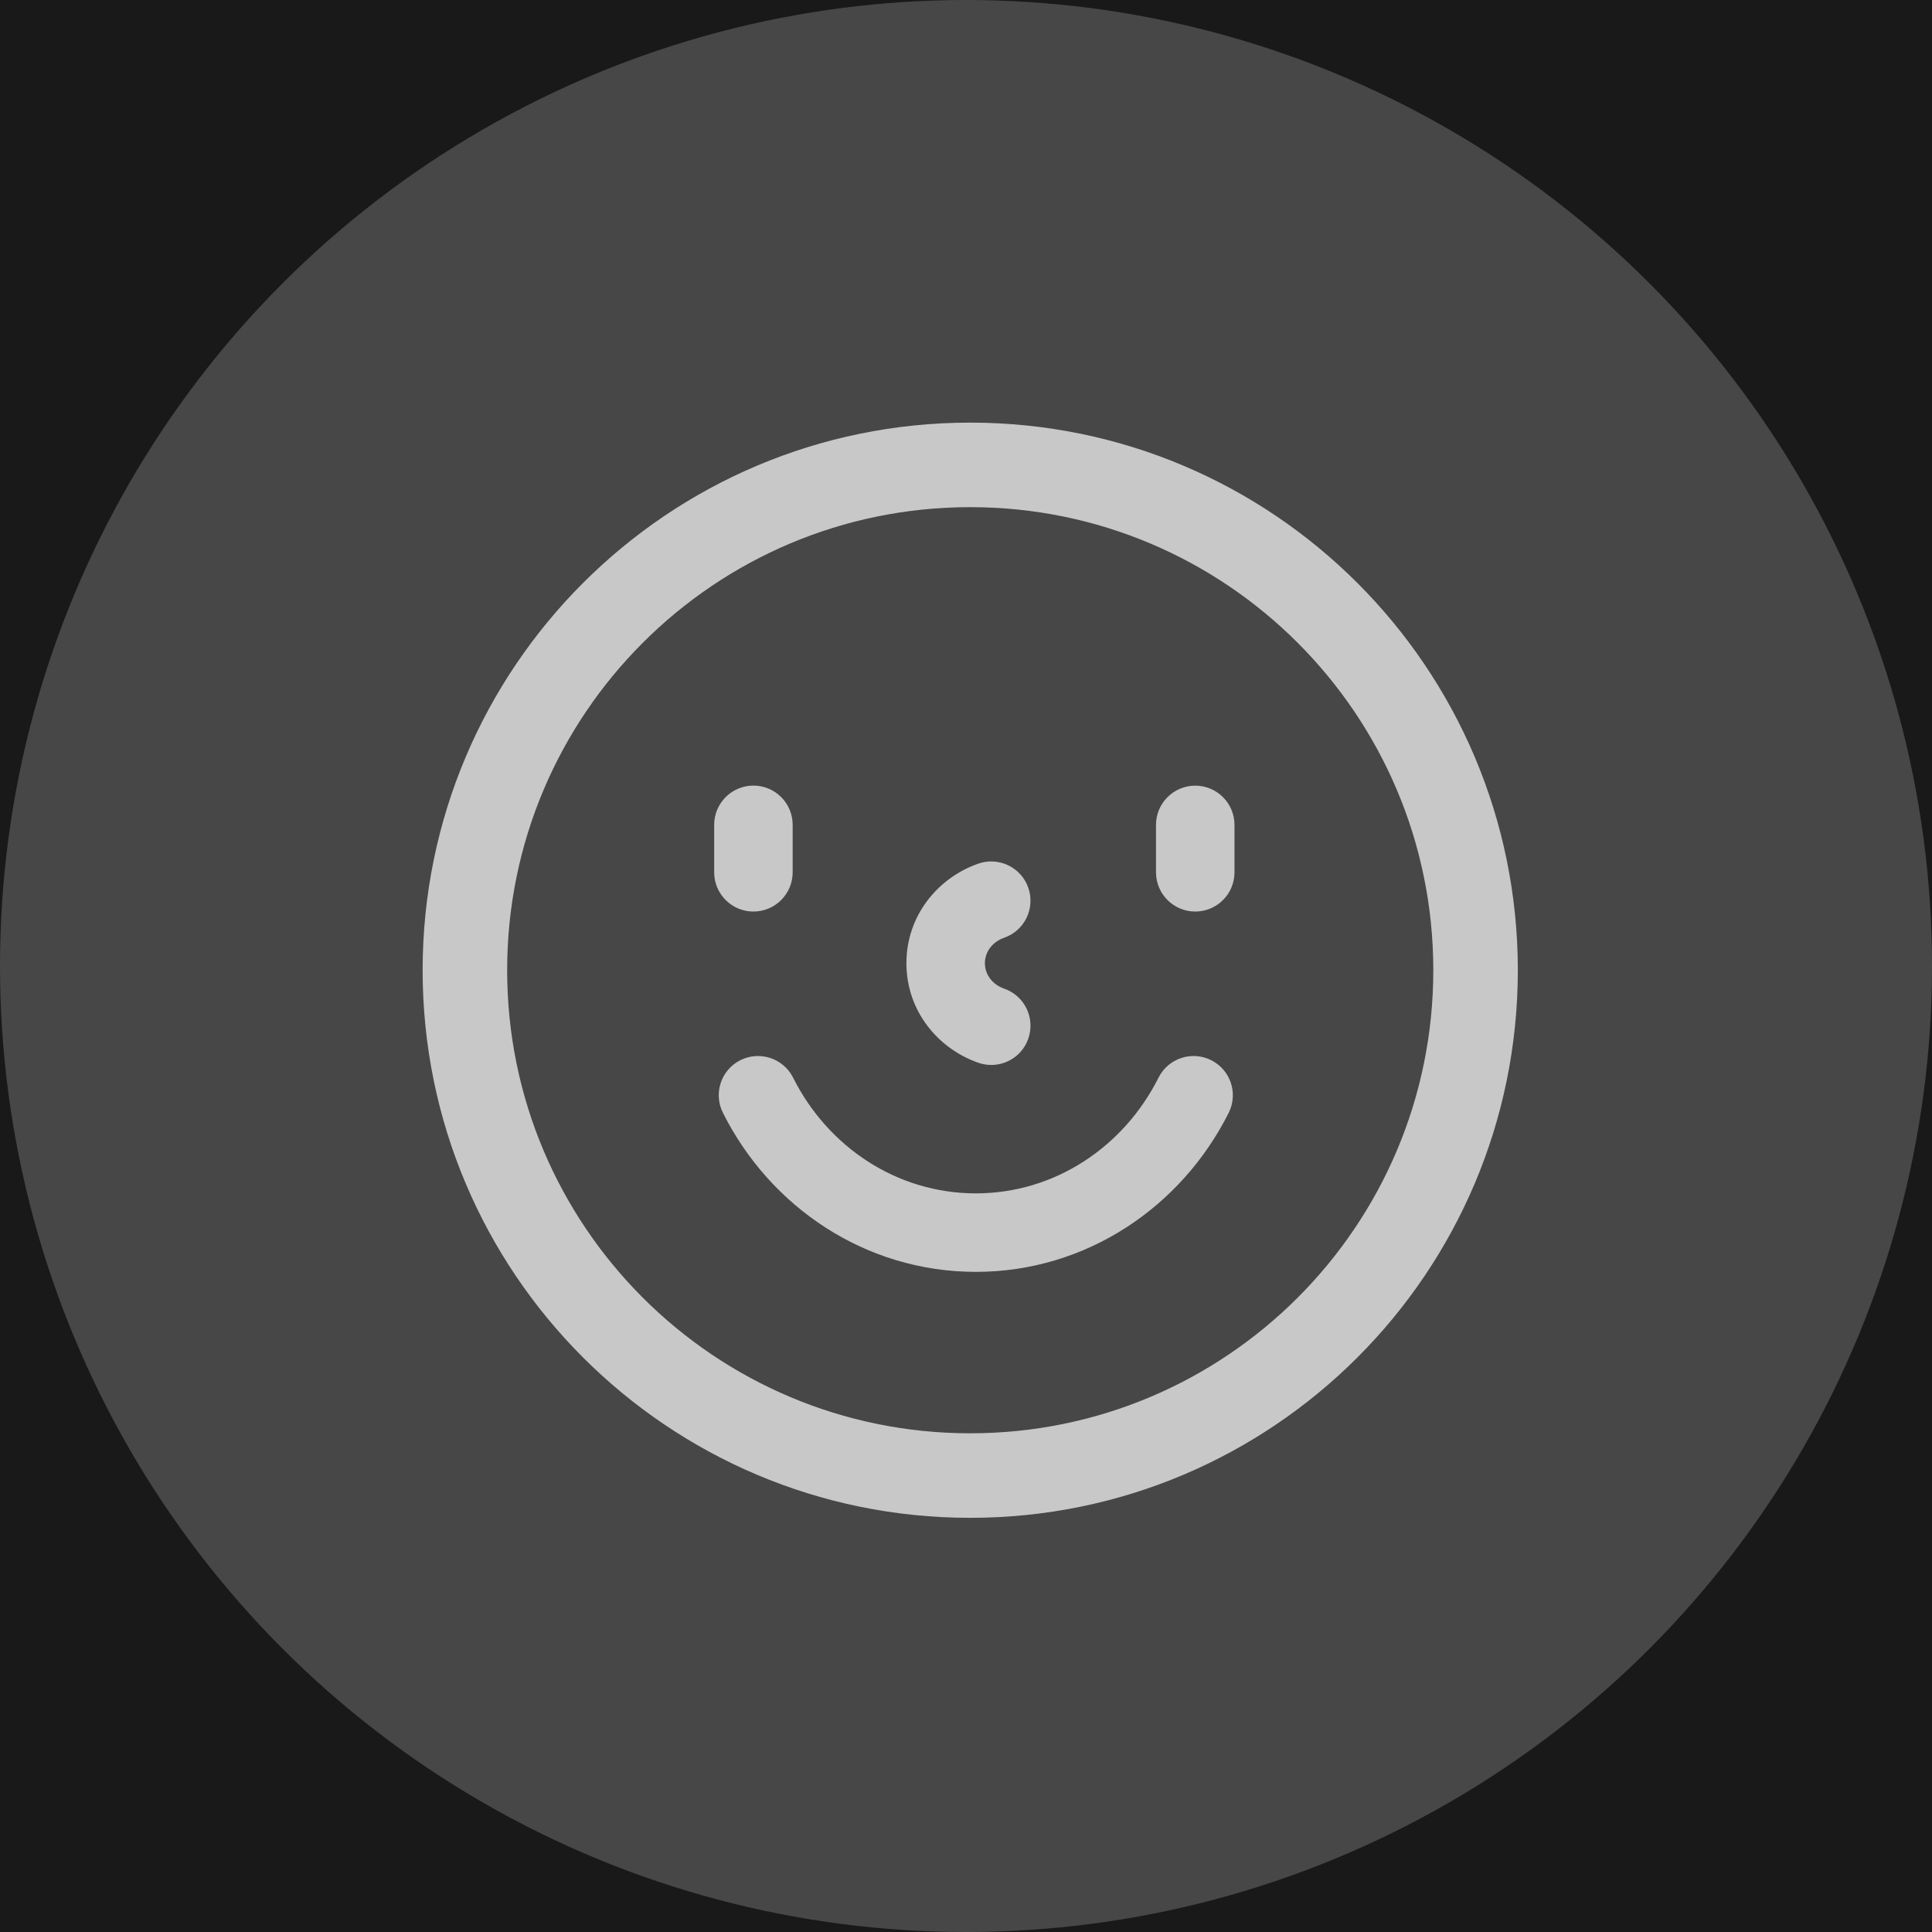 <svg width="32" height="32" viewBox="0 0 32 32" fill="none" xmlns="http://www.w3.org/2000/svg">
<rect width="32" height="32" fill="#191919"/>
<circle cx="16" cy="16" r="16" fill="white" fill-opacity="0.2"/>
<path fill-rule="evenodd" clip-rule="evenodd" d="M8.4 16.07C8.4 11.834 11.834 8.4 16.07 8.4C20.306 8.4 23.74 11.834 23.74 16.07C23.74 20.306 20.306 23.74 16.07 23.74C11.834 23.74 8.4 20.306 8.4 16.07ZM16.07 7C11.06 7 7 11.061 7 16.07C7 21.079 11.06 25.14 16.07 25.14C21.079 25.14 25.14 21.079 25.14 16.07C25.14 11.061 21.079 7 16.07 7ZM17.032 14.705C17.15 15.044 16.971 15.414 16.632 15.532C16.431 15.602 16.313 15.772 16.313 15.954C16.313 16.135 16.431 16.305 16.632 16.375C16.971 16.493 17.15 16.863 17.032 17.203C16.915 17.542 16.544 17.721 16.205 17.603C15.534 17.369 15.013 16.742 15.013 15.954C15.013 15.165 15.534 14.538 16.205 14.304C16.544 14.187 16.915 14.366 17.032 14.705ZM12.263 17.56C12.584 17.399 12.975 17.529 13.136 17.849C13.712 18.999 14.858 19.766 16.163 19.766C17.467 19.766 18.612 18.999 19.189 17.849C19.349 17.529 19.74 17.399 20.061 17.56C20.382 17.721 20.512 18.111 20.351 18.432C19.571 19.986 17.997 21.066 16.163 21.066C14.328 21.066 12.753 19.986 11.974 18.432C11.813 18.111 11.942 17.721 12.263 17.56ZM12.479 13.012C12.838 13.012 13.129 13.303 13.129 13.662V14.448C13.129 14.807 12.838 15.098 12.479 15.098C12.12 15.098 11.829 14.807 11.829 14.448V13.662C11.829 13.303 12.12 13.012 12.479 13.012ZM20.447 13.663C20.447 13.304 20.156 13.013 19.797 13.013C19.438 13.013 19.147 13.304 19.147 13.663V14.448C19.147 14.807 19.438 15.098 19.797 15.098C20.156 15.098 20.447 14.807 20.447 14.448V13.663Z" fill="white" fill-opacity="0.7"/>
</svg>
